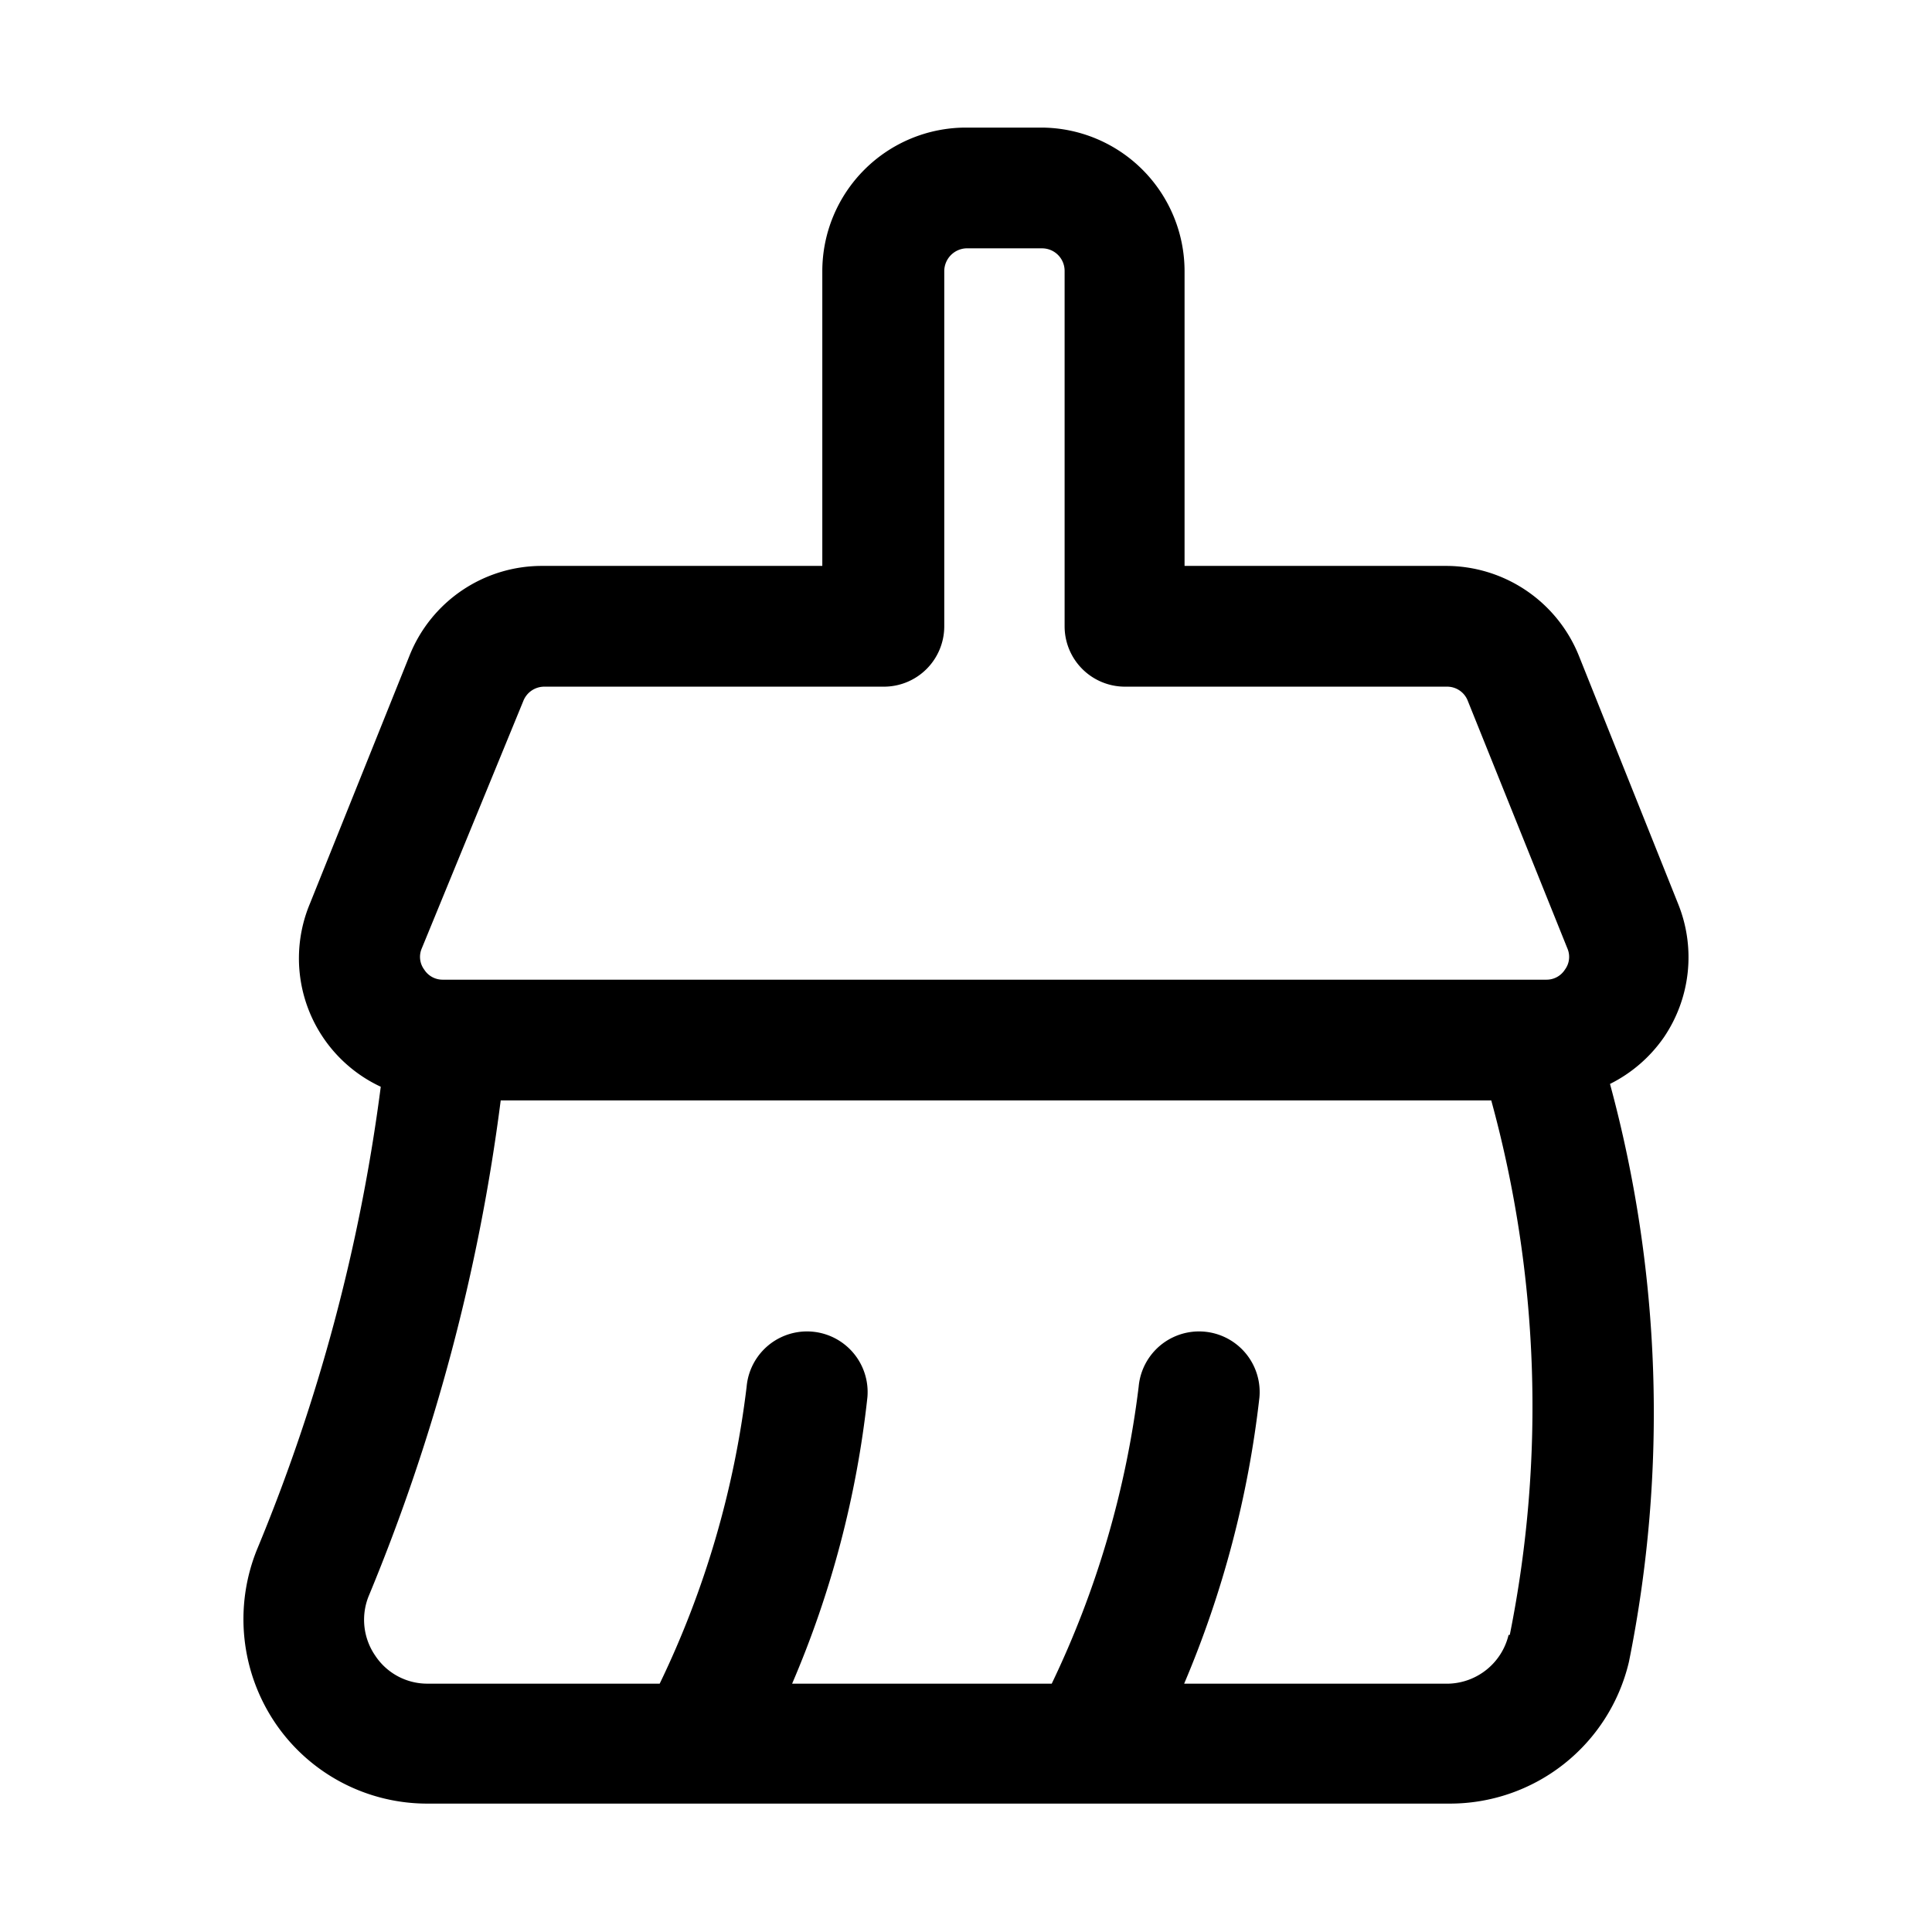<?xml version="1.0" standalone="no"?><!DOCTYPE svg PUBLIC "-//W3C//DTD SVG 1.1//EN" "http://www.w3.org/Graphics/SVG/1.1/DTD/svg11.dtd"><svg t="1708148414970" class="icon" viewBox="0 0 1024 1024" version="1.1" xmlns="http://www.w3.org/2000/svg" p-id="1952" xmlns:xlink="http://www.w3.org/1999/xlink" width="200" height="200"><path d="M881.92 549.76a75.52 75.52 0 0 0 7.467-70.827l-52.48-131.2a75.947 75.947 0 0 0-70.613-47.787h-138.453V143.573a76.16 76.16 0 0 0-75.947-75.947H512a76.16 76.16 0 0 0-76.16 75.947v156.373h-148.48a75.52 75.52 0 0 0-70.4 47.787L164.267 478.933A75.093 75.093 0 0 0 201.813 576a961.067 961.067 0 0 1-65.707 245.547 98.347 98.347 0 0 0 9.813 91.733 97.28 97.28 0 0 0 81.067 42.667H768a97.493 97.493 0 0 0 95.36-75.093A666.24 666.24 0 0 0 853.333 574.507a75.947 75.947 0 0 0 28.587-24.747z m-658.347-47.147L277.333 371.627a11.947 11.947 0 0 1 11.093-7.68h180.053a32 32 0 0 0 32-32V143.573a12.16 12.16 0 0 1 11.52-11.947h40.32a11.947 11.947 0 0 1 11.947 11.947v188.373a32 32 0 0 0 32 32h170.667a11.733 11.733 0 0 1 11.093 7.68l52.693 130.987a11.307 11.307 0 0 1-1.28 11.307 11.52 11.52 0 0 1-9.813 5.333H234.667a11.52 11.52 0 0 1-9.813-5.333 11.307 11.307 0 0 1-1.28-11.307z m576 363.947A33.707 33.707 0 0 1 768 892.373h-140.373a543.787 543.787 0 0 0 39.893-151.68 32 32 0 0 0-64-5.76 504.533 504.533 0 0 1-46.08 157.44h-137.6a529.493 529.493 0 0 0 39.893-151.68 32 32 0 0 0-64-5.76 498.773 498.773 0 0 1-46.08 157.44h-122.667a33.067 33.067 0 0 1-28.16-14.933 33.493 33.493 0 0 1-3.2-32 1024 1024 0 0 0 69.76-262.187h525.013a613.973 613.973 0 0 1 9.813 283.307z" p-id="1953"></path></svg>